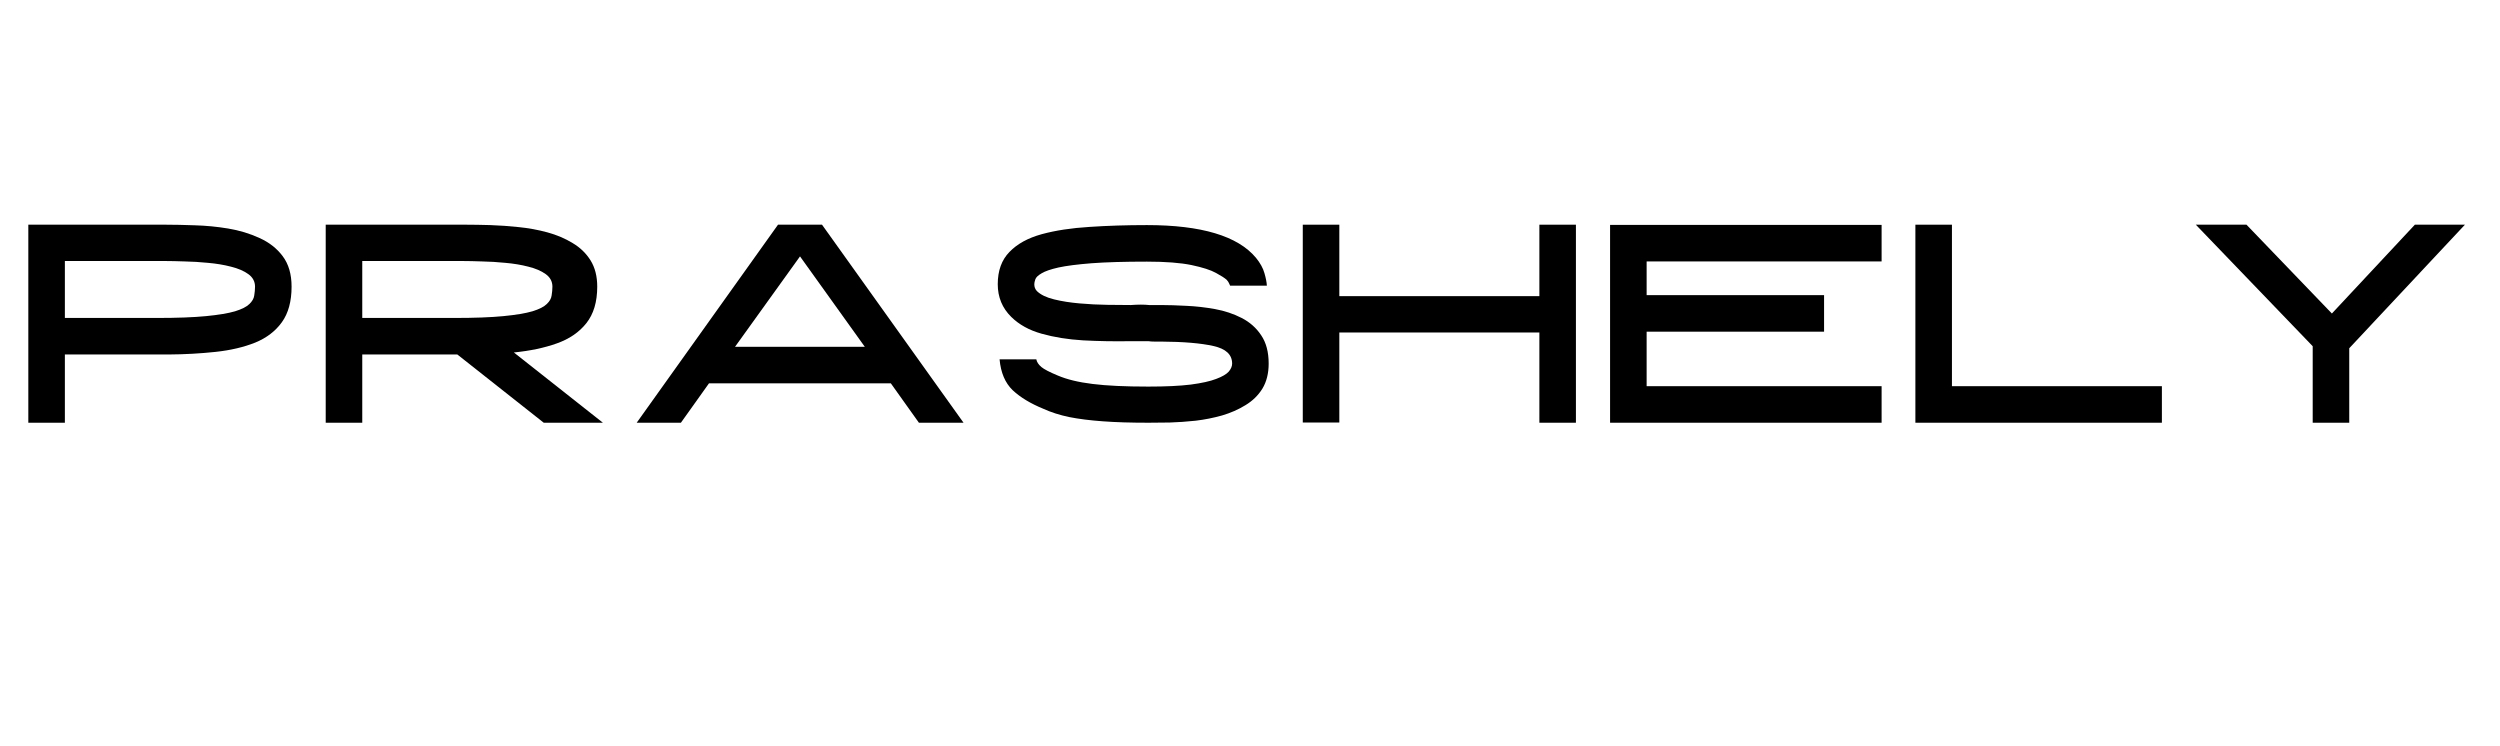 <svg xmlns="http://www.w3.org/2000/svg" xmlns:xlink="http://www.w3.org/1999/xlink" width="258" zoomAndPan="magnify" viewBox="0 0 193.5 57.75" height="77" preserveAspectRatio="xMidYMid meet" version="1.0"><defs><g/></defs><g fill="#000000" fill-opacity="1"><g transform="translate(0.88, 32.719)"><g><path d="M 11.953 -15.328 C 12.598 -15.328 13.344 -15.312 14.188 -15.281 C 15.039 -15.258 15.906 -15.176 16.781 -15.031 C 17.656 -14.883 18.461 -14.641 19.203 -14.297 C 19.953 -13.961 20.551 -13.492 21 -12.891 C 21.457 -12.285 21.688 -11.5 21.688 -10.531 C 21.688 -9.395 21.438 -8.477 20.938 -7.781 C 20.445 -7.094 19.758 -6.566 18.875 -6.203 C 17.988 -5.848 16.969 -5.609 15.812 -5.484 C 14.656 -5.359 13.43 -5.289 12.141 -5.281 L 4.141 -5.281 L 4.141 0 L 1.312 0 L 1.312 -15.328 Z M 11.266 -8.109 C 12.828 -8.109 14.094 -8.156 15.062 -8.25 C 16.031 -8.344 16.781 -8.469 17.312 -8.625 C 17.844 -8.789 18.211 -8.977 18.422 -9.188 C 18.641 -9.395 18.766 -9.613 18.797 -9.844 C 18.836 -10.082 18.859 -10.312 18.859 -10.531 C 18.859 -10.926 18.688 -11.25 18.344 -11.5 C 18 -11.75 17.551 -11.941 17 -12.078 C 16.445 -12.223 15.852 -12.32 15.219 -12.375 C 14.594 -12.438 13.988 -12.473 13.406 -12.484 C 12.832 -12.504 12.348 -12.516 11.953 -12.516 L 4.141 -12.516 L 4.141 -8.109 Z M 11.266 -8.109 "/></g></g></g><g fill="#000000" fill-opacity="1"><g transform="translate(23.898, 32.719)"><g><path d="M 22.328 -10.531 C 22.328 -9.352 22.047 -8.41 21.484 -7.703 C 20.93 -7.004 20.172 -6.484 19.203 -6.141 C 18.242 -5.797 17.133 -5.562 15.875 -5.438 L 22.766 0 L 18.188 0 L 11.5 -5.281 L 4.141 -5.281 L 4.141 0 L 1.312 0 L 1.312 -15.328 L 12.188 -15.328 C 12.719 -15.328 13.336 -15.316 14.047 -15.297 C 14.754 -15.273 15.488 -15.223 16.25 -15.141 C 17.008 -15.066 17.75 -14.93 18.469 -14.734 C 19.195 -14.535 19.848 -14.258 20.422 -13.906 C 21.004 -13.562 21.469 -13.113 21.812 -12.562 C 22.156 -12.008 22.328 -11.332 22.328 -10.531 Z M 11.266 -8.109 C 12.828 -8.109 14.094 -8.156 15.062 -8.25 C 16.031 -8.344 16.781 -8.469 17.312 -8.625 C 17.844 -8.789 18.211 -8.977 18.422 -9.188 C 18.641 -9.395 18.766 -9.613 18.797 -9.844 C 18.836 -10.082 18.859 -10.312 18.859 -10.531 C 18.859 -10.926 18.688 -11.25 18.344 -11.5 C 18 -11.75 17.551 -11.941 17 -12.078 C 16.445 -12.223 15.852 -12.32 15.219 -12.375 C 14.594 -12.438 13.988 -12.473 13.406 -12.484 C 12.832 -12.504 12.348 -12.516 11.953 -12.516 L 4.141 -12.516 L 4.141 -8.109 Z M 11.266 -8.109 "/></g></g></g><g fill="#000000" fill-opacity="1"><g transform="translate(47.968, 32.719)"><g><path d="M 12.25 -15.328 L 15.656 -15.328 L 26.609 0 L 23.156 0 L 20.984 -3.047 L 6.906 -3.047 L 4.734 0 L 1.312 0 Z M 8.922 -5.875 L 18.969 -5.875 L 13.953 -12.875 Z M 8.922 -5.875 "/></g></g></g><g fill="#000000" fill-opacity="1"><g transform="translate(75.914, 32.719)"><g><path d="M 13.953 -9.109 C 14.535 -9.109 15.191 -9.086 15.922 -9.047 C 16.648 -9.016 17.383 -8.93 18.125 -8.797 C 18.875 -8.66 19.562 -8.43 20.188 -8.109 C 20.82 -7.785 21.328 -7.336 21.703 -6.766 C 22.086 -6.203 22.281 -5.473 22.281 -4.578 C 22.281 -3.816 22.117 -3.172 21.797 -2.641 C 21.473 -2.117 21.035 -1.691 20.484 -1.359 C 19.941 -1.023 19.336 -0.758 18.672 -0.562 C 18.004 -0.375 17.32 -0.238 16.625 -0.156 C 15.926 -0.082 15.258 -0.035 14.625 -0.016 C 13.988 -0.004 13.438 0 12.969 0 C 11.625 0 10.453 -0.035 9.453 -0.109 C 8.461 -0.18 7.594 -0.289 6.844 -0.438 C 6.102 -0.594 5.438 -0.805 4.844 -1.078 C 3.852 -1.484 3.062 -1.961 2.469 -2.516 C 1.883 -3.078 1.547 -3.875 1.453 -4.906 L 4.297 -4.906 C 4.336 -4.695 4.469 -4.5 4.688 -4.312 C 4.906 -4.133 5.328 -3.914 5.953 -3.656 C 6.66 -3.352 7.562 -3.133 8.656 -3 C 9.75 -2.863 11.188 -2.797 12.969 -2.797 C 14.312 -2.797 15.406 -2.848 16.25 -2.953 C 17.102 -3.066 17.758 -3.211 18.219 -3.391 C 18.688 -3.566 19.008 -3.754 19.188 -3.953 C 19.363 -4.16 19.453 -4.367 19.453 -4.578 C 19.453 -5.273 18.969 -5.727 18 -5.938 C 17.039 -6.156 15.688 -6.27 13.938 -6.281 C 13.758 -6.281 13.586 -6.281 13.422 -6.281 C 13.266 -6.281 13.113 -6.289 12.969 -6.312 C 12.781 -6.312 12.57 -6.312 12.344 -6.312 C 12.113 -6.312 11.875 -6.312 11.625 -6.312 C 10.344 -6.289 9.109 -6.312 7.922 -6.375 C 6.742 -6.445 5.672 -6.617 4.703 -6.891 C 3.742 -7.16 2.961 -7.594 2.359 -8.188 C 1.66 -8.875 1.312 -9.719 1.312 -10.719 C 1.312 -11.77 1.613 -12.602 2.219 -13.219 C 2.82 -13.844 3.656 -14.301 4.719 -14.594 C 5.781 -14.883 7.008 -15.07 8.406 -15.156 C 9.801 -15.25 11.285 -15.297 12.859 -15.297 C 17.078 -15.297 19.891 -14.453 21.297 -12.766 C 21.629 -12.359 21.848 -11.961 21.953 -11.578 C 22.066 -11.191 22.129 -10.867 22.141 -10.609 L 19.297 -10.609 C 19.285 -10.648 19.258 -10.707 19.219 -10.781 C 19.188 -10.863 19.125 -10.957 19.031 -11.062 C 18.883 -11.195 18.609 -11.375 18.203 -11.594 C 17.797 -11.82 17.164 -12.023 16.312 -12.203 C 15.457 -12.379 14.305 -12.469 12.859 -12.469 C 11.109 -12.469 9.68 -12.426 8.578 -12.344 C 7.484 -12.258 6.629 -12.148 6.016 -12.016 C 5.41 -11.879 4.973 -11.727 4.703 -11.562 C 4.43 -11.406 4.27 -11.25 4.219 -11.094 C 4.164 -10.938 4.141 -10.812 4.141 -10.719 C 4.141 -10.508 4.207 -10.332 4.344 -10.188 C 4.633 -9.906 5.078 -9.691 5.672 -9.547 C 6.273 -9.398 6.938 -9.297 7.656 -9.234 C 8.375 -9.172 9.086 -9.133 9.797 -9.125 C 10.504 -9.113 11.109 -9.109 11.609 -9.109 C 11.891 -9.129 12.148 -9.141 12.391 -9.141 C 12.629 -9.141 12.844 -9.129 13.031 -9.109 C 13.176 -9.109 13.328 -9.109 13.484 -9.109 C 13.641 -9.109 13.797 -9.109 13.953 -9.109 Z M 13.953 -9.109 "/></g></g></g><g fill="#000000" fill-opacity="1"><g transform="translate(99.523, 32.719)"><g><path d="M 19.625 -9.797 L 19.625 -15.328 L 22.453 -15.328 L 22.453 0 L 19.625 0 L 19.625 -6.984 L 4.141 -6.984 L 4.141 -0.016 L 1.312 -0.016 L 1.312 -15.328 L 4.141 -15.328 L 4.141 -9.797 Z M 19.625 -9.797 "/></g></g></g><g fill="#000000" fill-opacity="1"><g transform="translate(123.308, 32.719)"><g><path d="M 1.312 0 L 1.312 -15.312 L 22.328 -15.312 L 22.328 -12.484 L 4.141 -12.484 L 4.141 -9.875 L 17.875 -9.875 L 17.875 -7.047 L 4.141 -7.047 L 4.141 -2.828 L 22.328 -2.828 L 22.328 0 Z M 1.312 0 "/></g></g></g><g fill="#000000" fill-opacity="1"><g transform="translate(146.939, 32.719)"><g><path d="M 4.141 -15.328 L 4.141 -2.828 L 20.391 -2.828 L 20.391 0 L 1.312 0 L 1.312 -15.328 Z M 4.141 -15.328 "/></g></g></g><g fill="#000000" fill-opacity="1"><g transform="translate(168.644, 32.719)"><g><path d="M 18.266 -15.328 L 22.141 -15.328 L 13.188 -5.766 L 13.188 0 L 10.359 0 L 10.359 -5.922 L 1.312 -15.328 L 5.234 -15.328 L 11.844 -8.453 Z M 18.266 -15.328 "/></g></g></g></svg>
